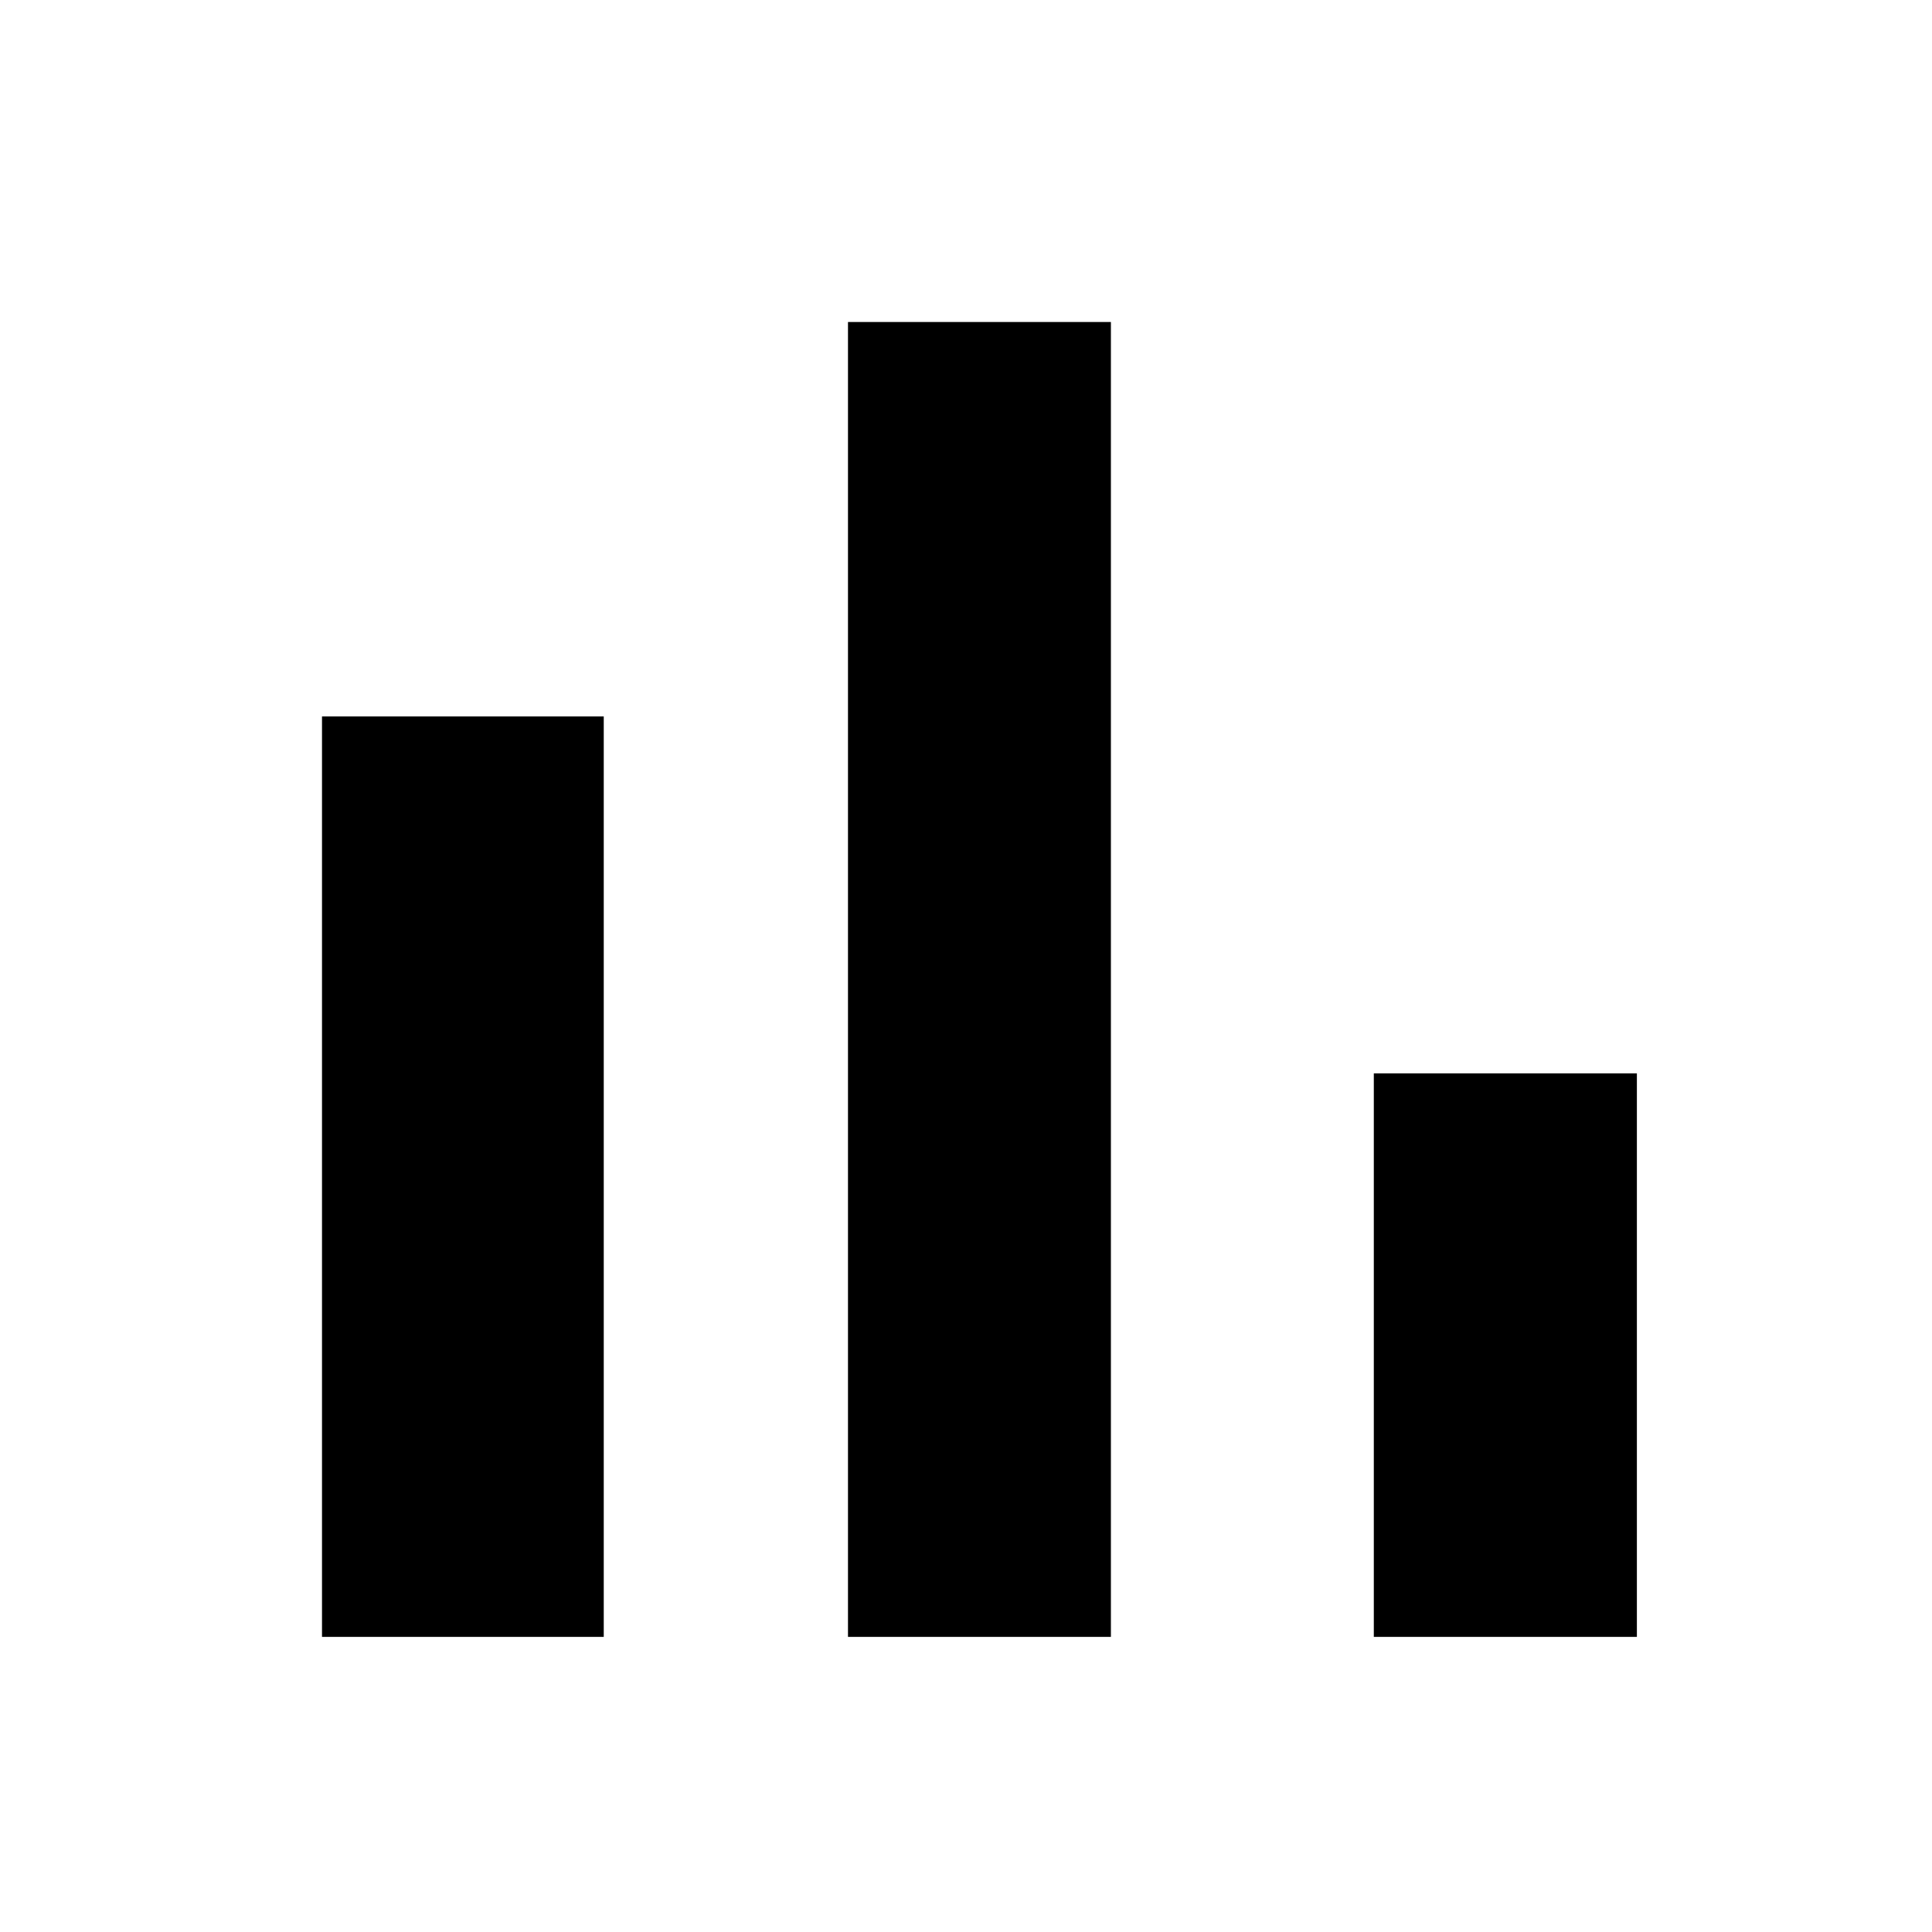 <?xml version="1.0" encoding="UTF-8"?>
<svg width="12px" height="12px" viewBox="0 0 12 12" version="1.1" xmlns="http://www.w3.org/2000/svg" xmlns:xlink="http://www.w3.org/1999/xlink">
    <title>chart-ico-black</title>
    <g id="chart-ico-black" stroke="none" stroke-width="1" fill="none" fill-rule="evenodd">
        <path d="M2,4.45 L3.75,4.45 L3.75,10.167 L2,10.167 L2,4.45 Z M5.267,2 L6.9,2 L6.9,10.167 L5.267,10.167 L5.267,2 Z M8.533,6.667 L10.167,6.667 L10.167,10.167 L8.533,10.167 L8.533,6.667 Z" id="Shape" fill="#000000" fill-rule="nonzero"></path>
    </g>
</svg>